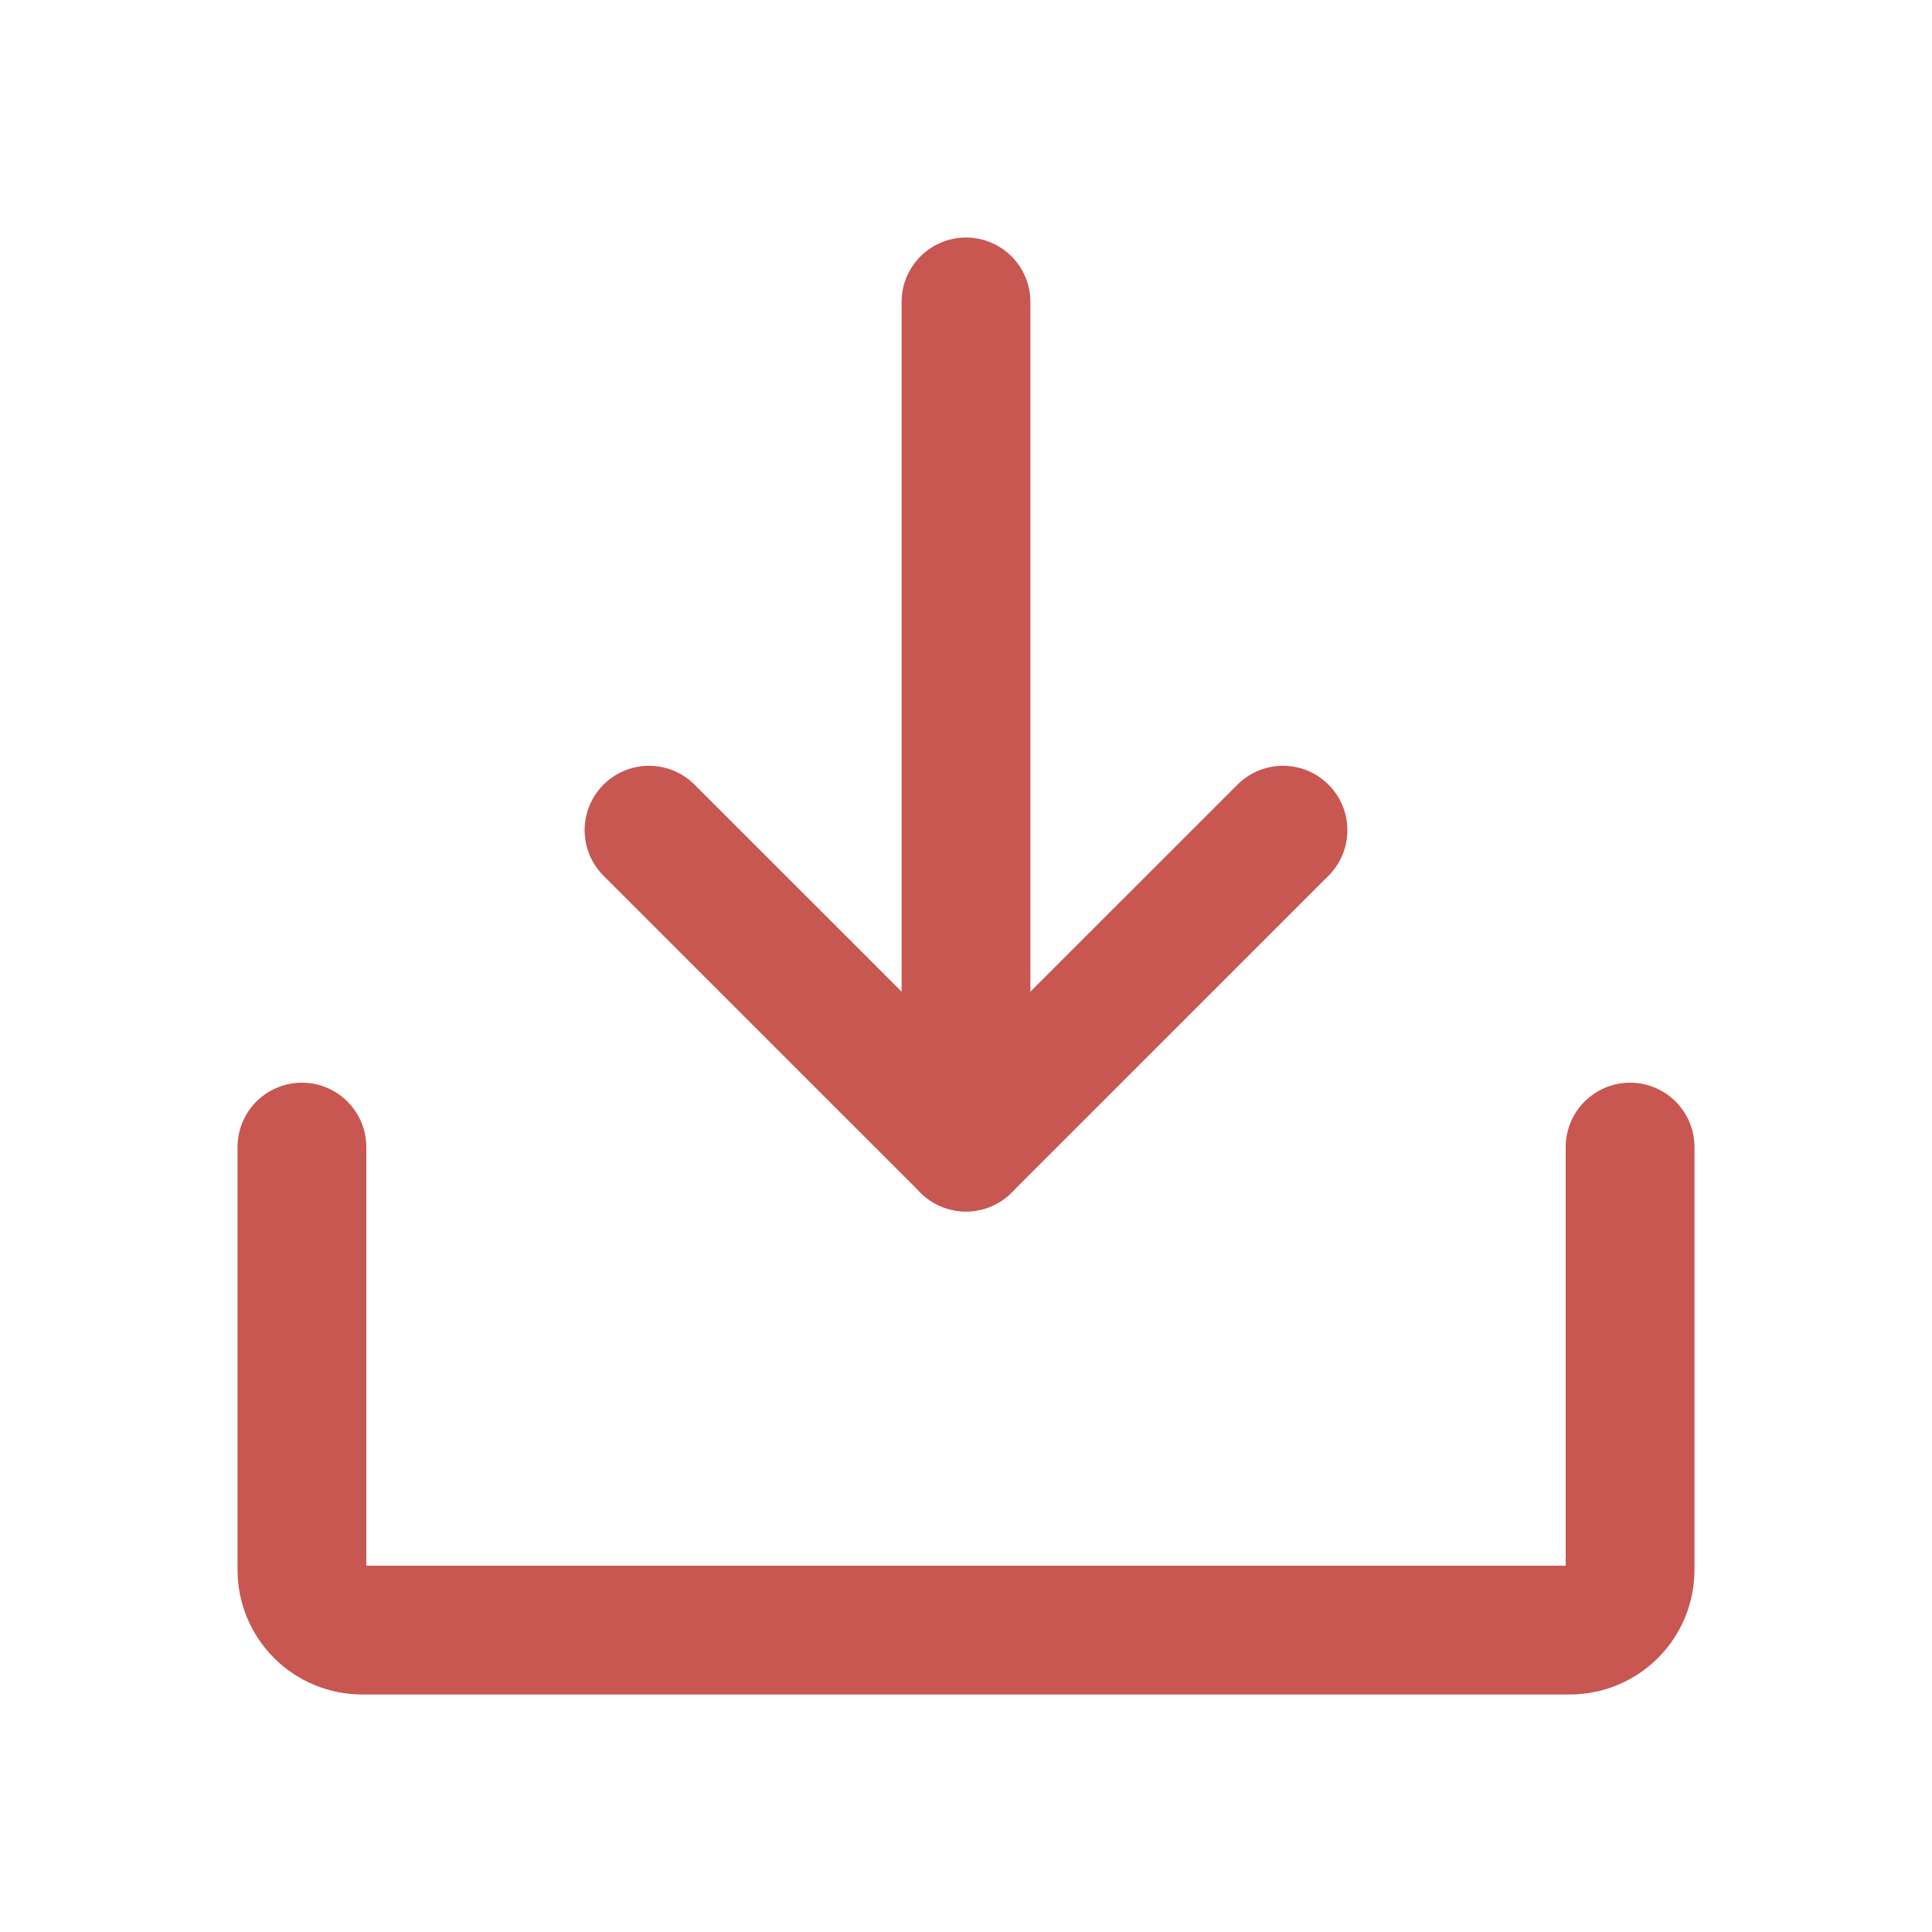 <svg width="30" height="30" viewBox="0 0 30 30" fill="none" xmlns="http://www.w3.org/2000/svg">
<path d="M10.078 12.891L15 17.812L19.922 12.891" stroke="#C85752" stroke-width="2" stroke-linecap="round" stroke-linejoin="round"/>
<path d="M15 4.688V17.812" stroke="#C85752" stroke-width="2" stroke-linecap="round" stroke-linejoin="round"/>
<path d="M25.312 17.812V24.375C25.312 24.624 25.214 24.862 25.038 25.038C24.862 25.214 24.624 25.312 24.375 25.312H5.625C5.376 25.312 5.138 25.214 4.962 25.038C4.786 24.862 4.688 24.624 4.688 24.375V17.812" stroke="#C85752" stroke-width="2" stroke-linecap="round" stroke-linejoin="round"/>
</svg>
